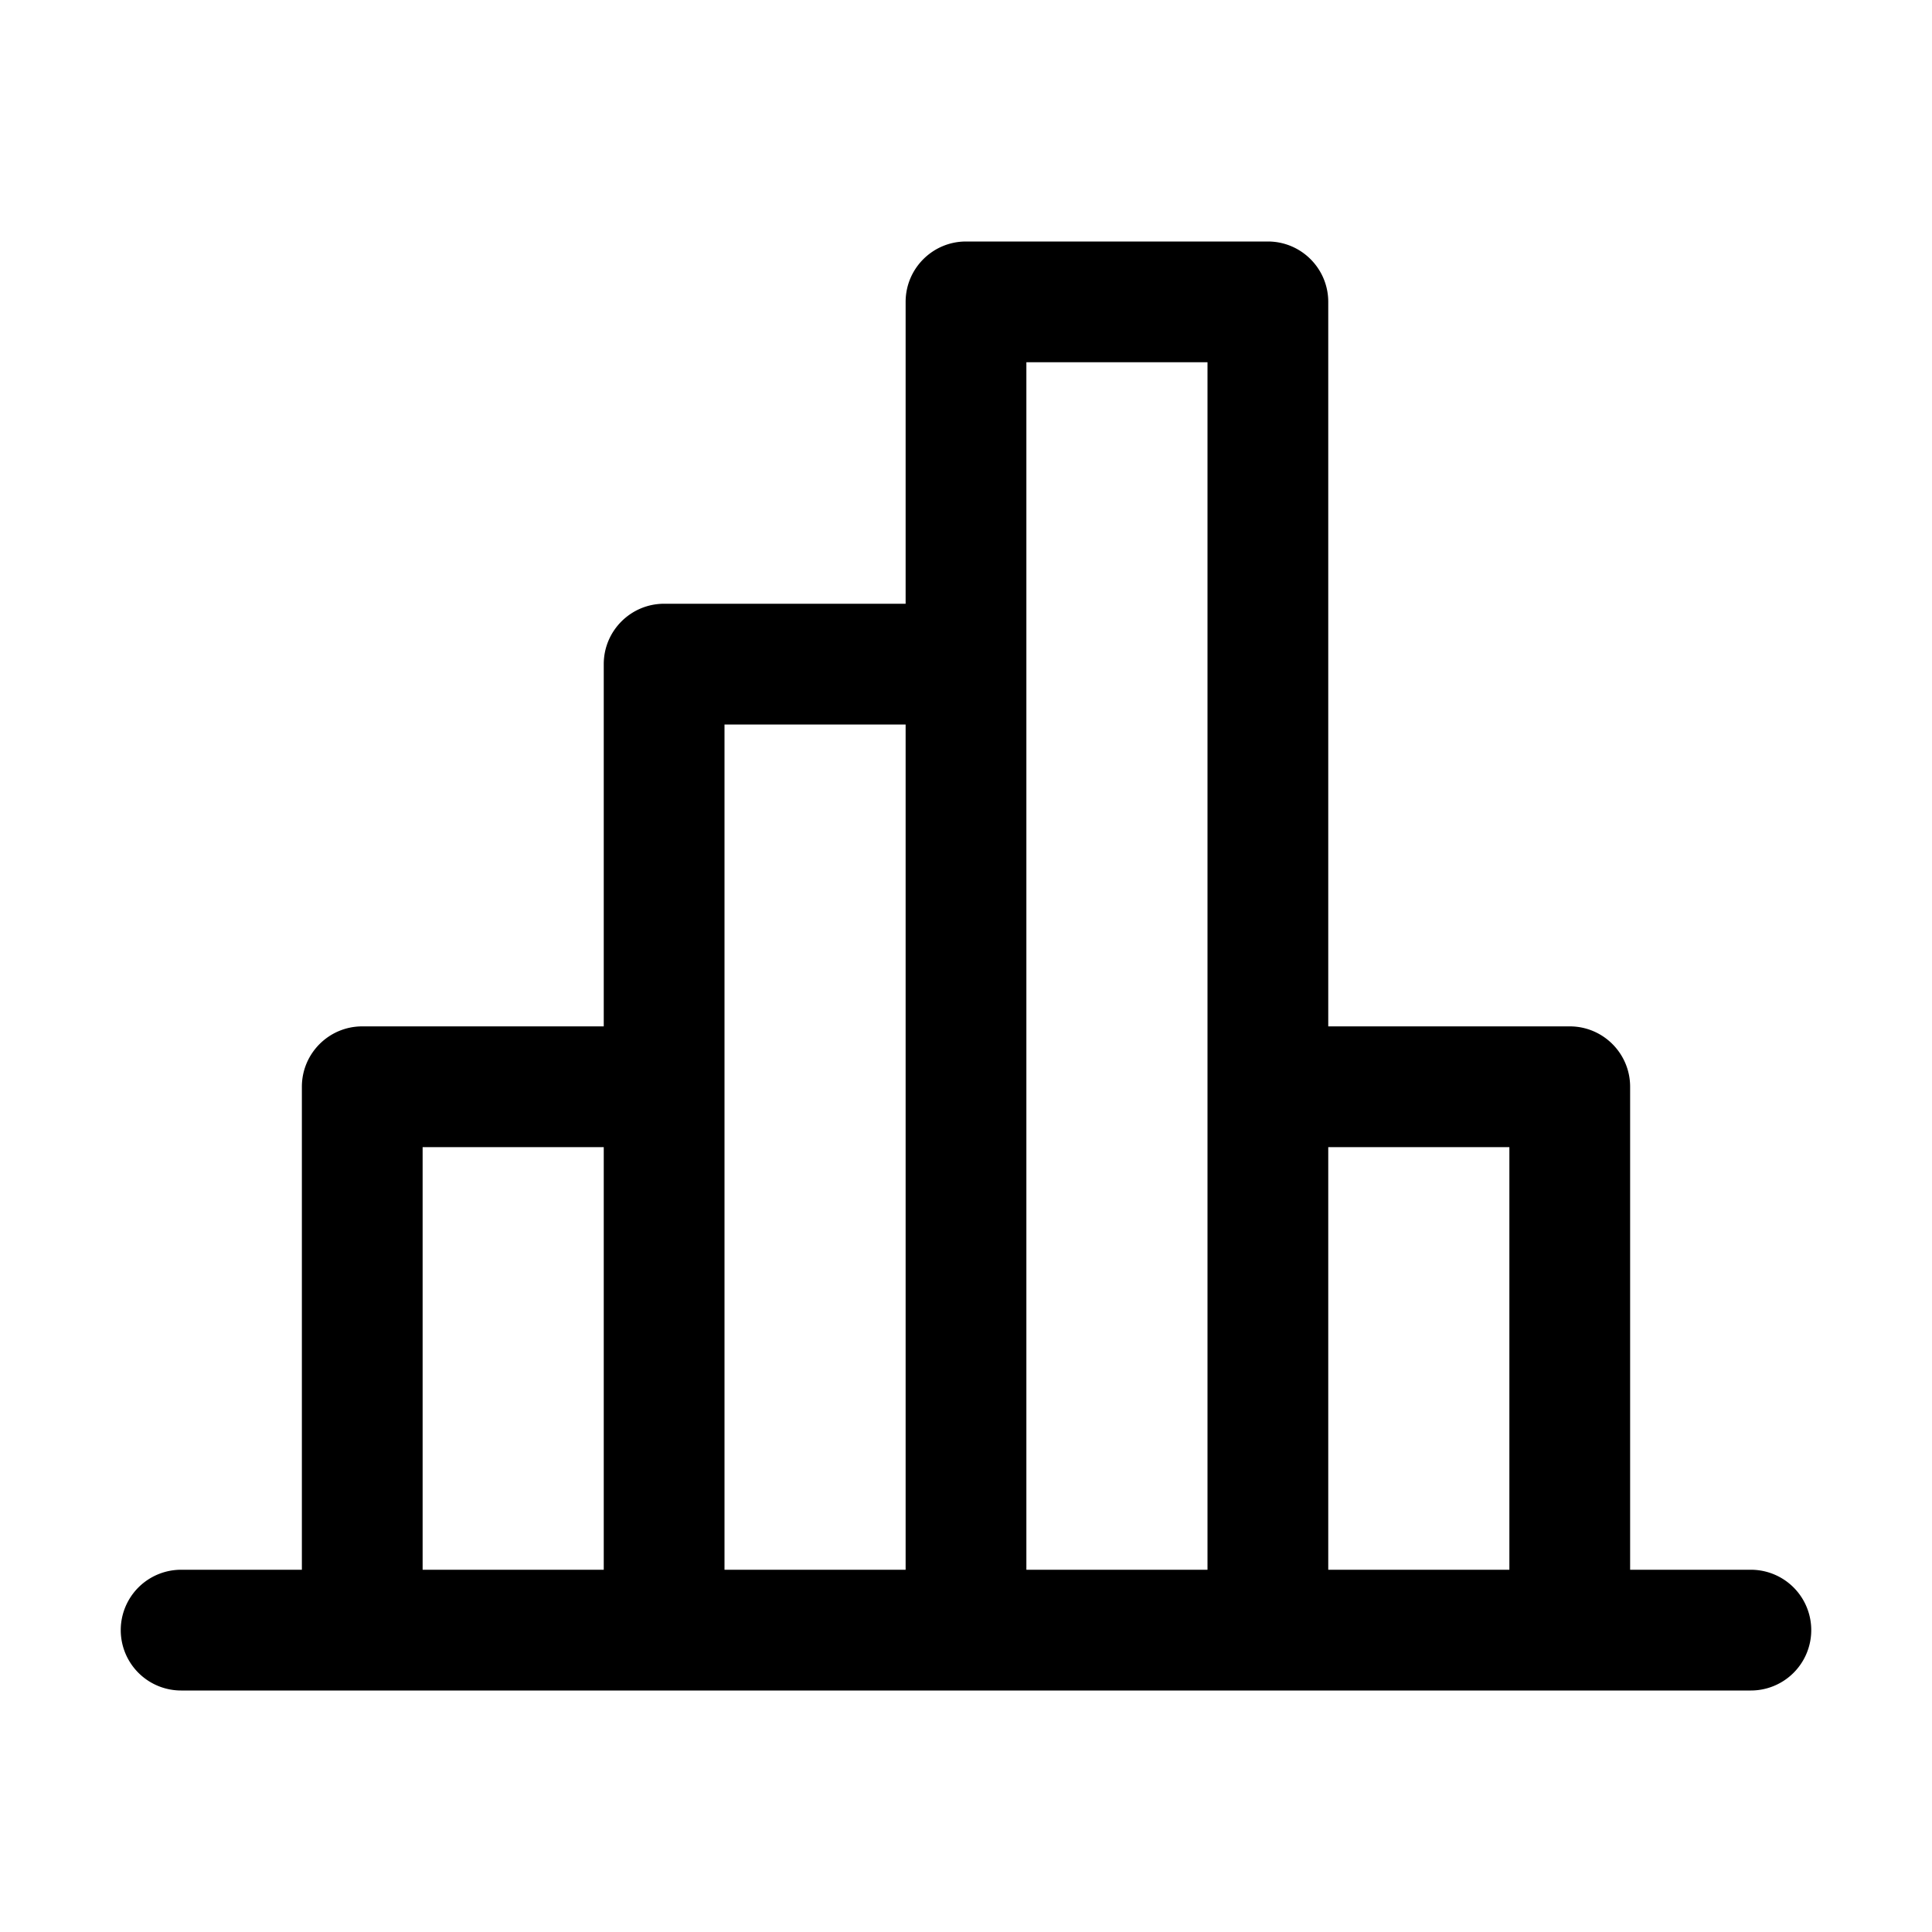 <svg xmlns="http://www.w3.org/2000/svg" width="20" height="20" fill="currentColor" viewBox="0 0 20 20">
  <path d="M13.125 2.5c.345 0 .625.28.625.625v7.5h2.5c.345 0 .625.28.625.625v5h1.25a.625.625 0 1 1 0 1.25H1.875a.625.625 0 1 1 0-1.25h1.25v-5c0-.345.28-.625.625-.625h2.5v-3.75c0-.345.28-.625.625-.625h2.5V3.125c0-.345.28-.625.625-.625h3.125Zm-8.75 13.75H6.25v-4.375H4.375v4.375Zm3.125 0h1.875V7.5H7.5v8.75Zm3.125 0H12.5V3.75h-1.875v12.5Zm3.125 0h1.875v-4.375H13.75v4.375Z"/>
</svg>
